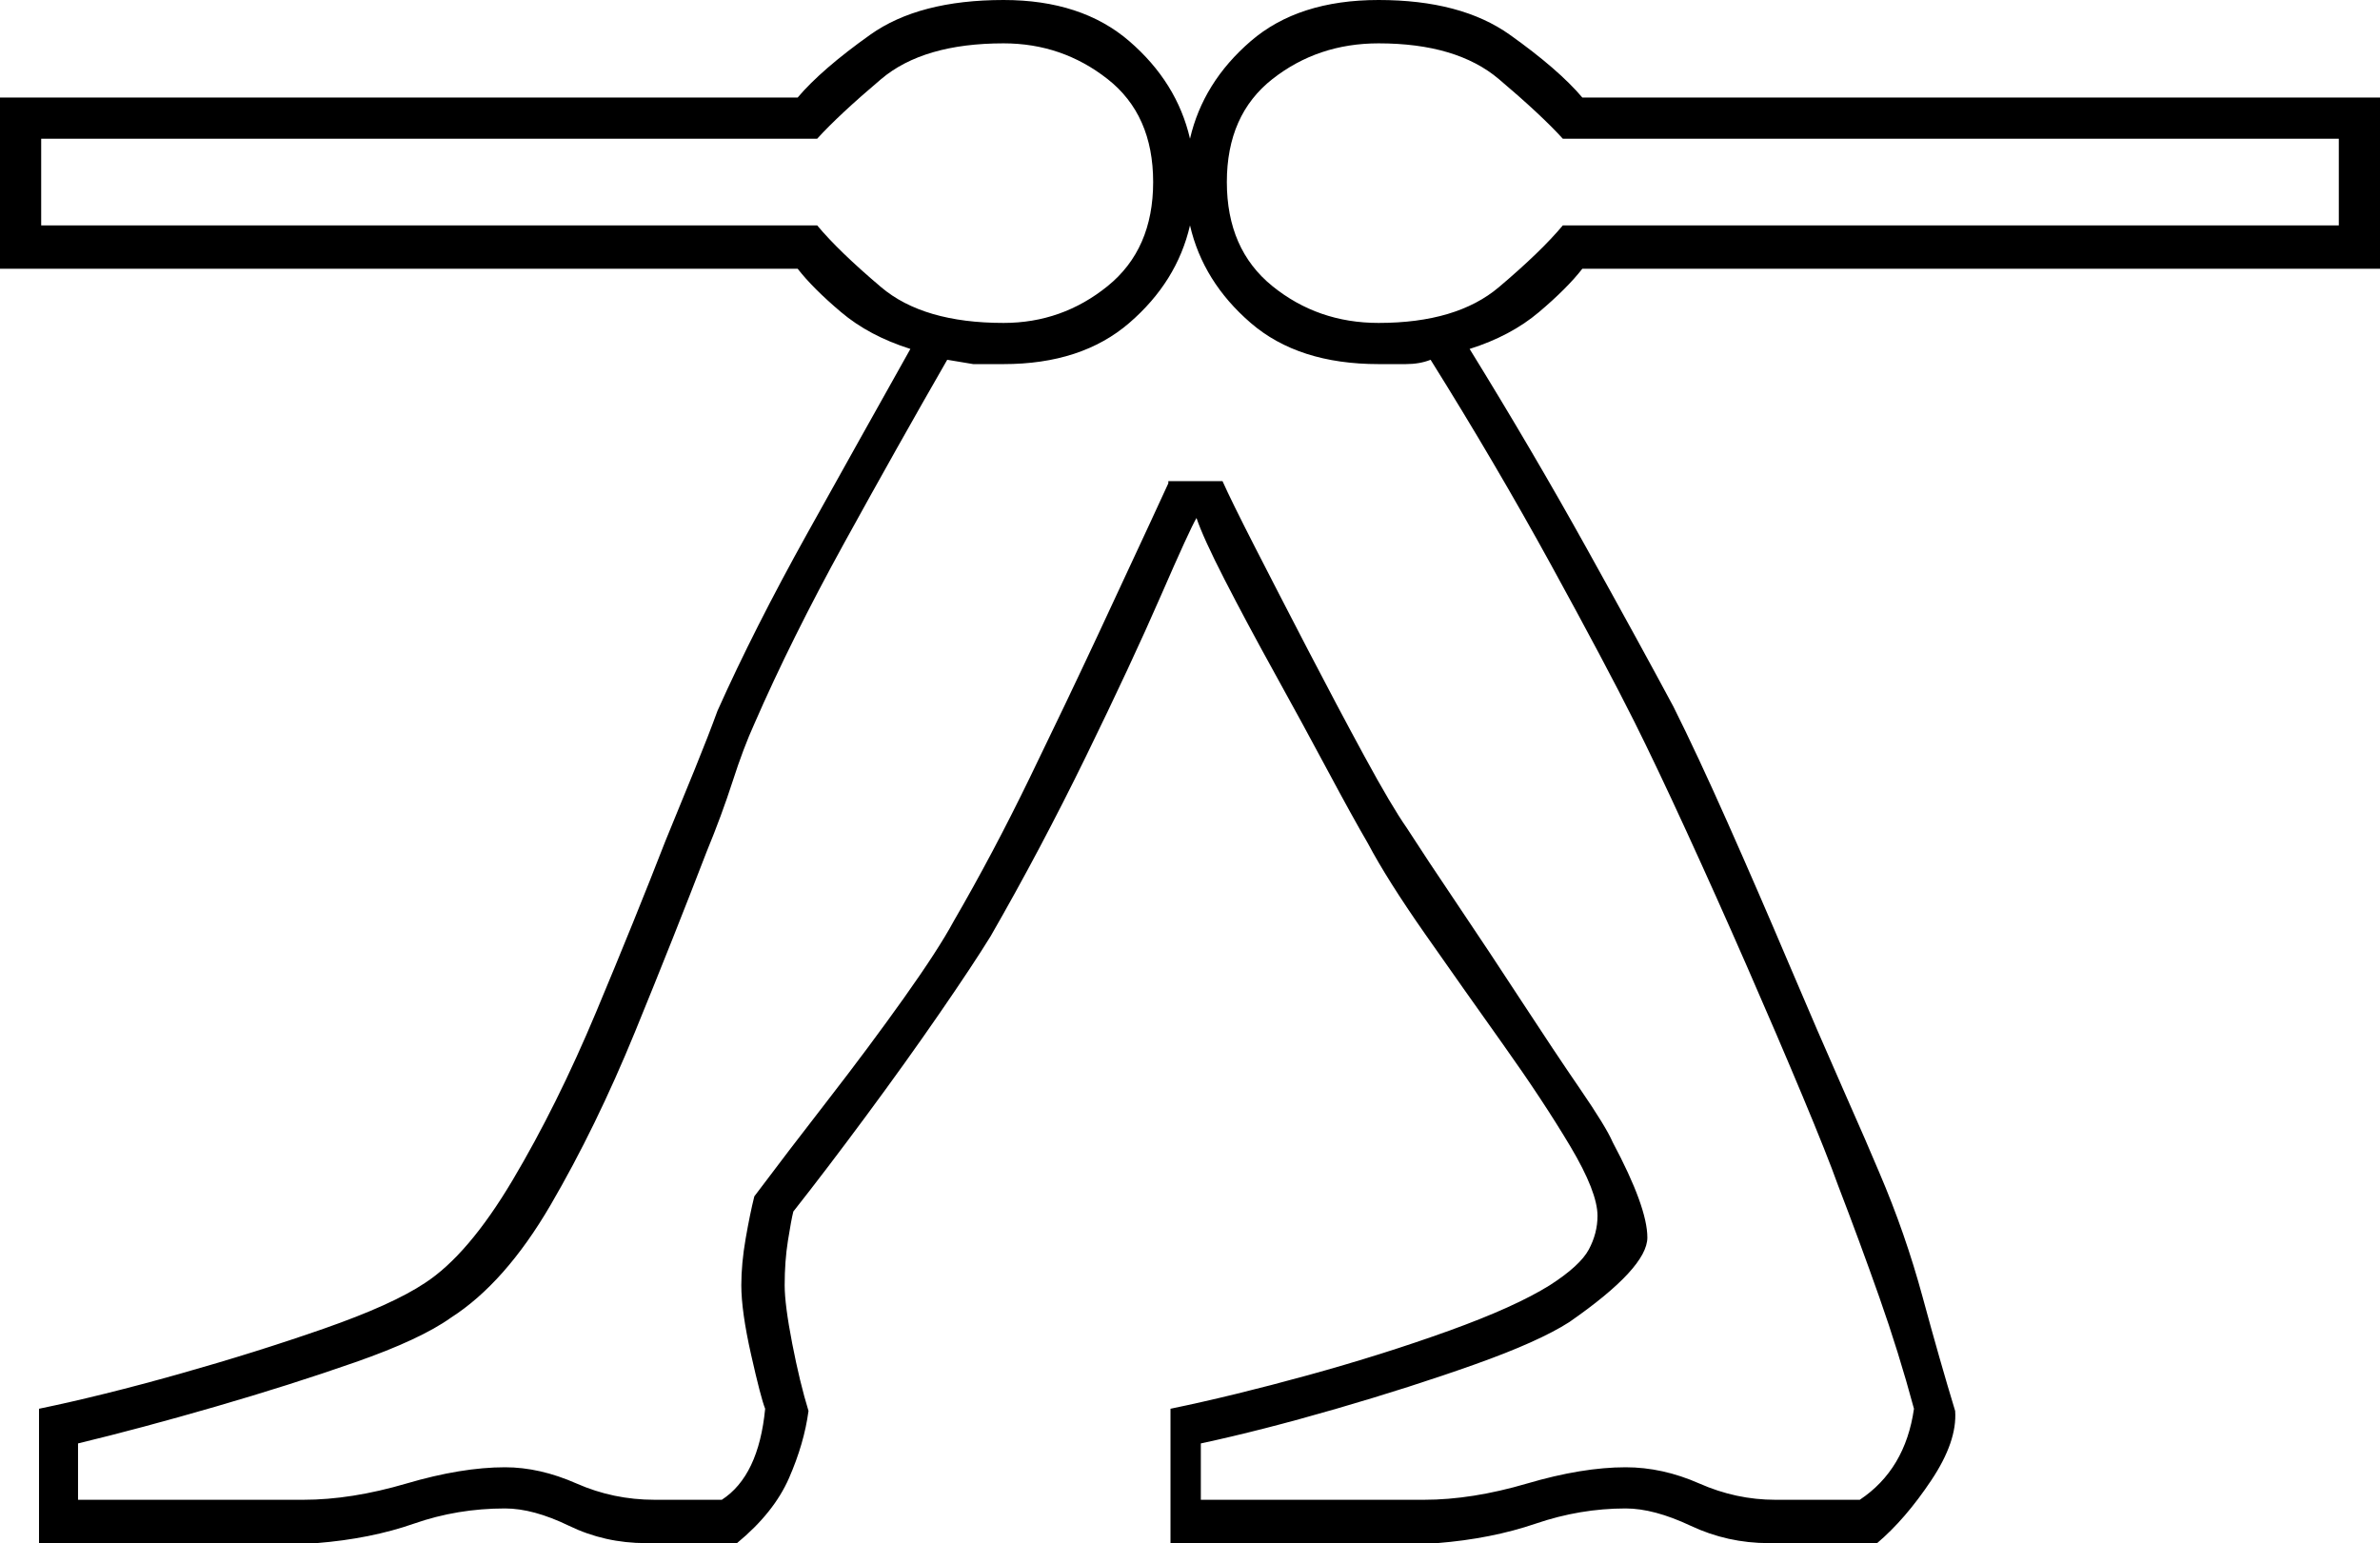 <svg xmlns="http://www.w3.org/2000/svg" viewBox="-10 0 1098 712"><path d="M8 712v-62q29-6 64.5-16t67-21q31.5-11 46.5-21 20-13 40.5-47.5T265 467q18-43 32-79 7-17 13.5-33t10.5-27q17-38 41.5-82t47.5-85q-19-6-32-17t-20-20H-10V45h368q11-13 33.5-29T453 0q36 0 58 19t28 45q6-26 28-45t59-19q38 0 60.5 16T720 45h368v79H720q-7 9-20 20t-32 17q29 47 54 92t40 73q11 22 25 53.5t28 64.5q14 33 25.5 59t16.5 38q12 28 20 57.5t15 52.5q1 14-11 32t-25 29h-50q-19 0-36-8t-30-8q-21 0-41.5 7t-45.5 9H530v-62q29-6 63.5-15.5t65-20.5q30.5-11 46.5-21 14-9 18-16.5t4-15.5q0-11-12.5-32t-31-47q-18.5-26-36-51T621 389q-7-12-18.5-33.5t-24.5-45q-13-23.5-23-43T542 239q-3 5-16.5 36T491 349q-21 43-44 83-8 13-23.5 35.5t-34 47.5Q371 540 356 559q-1 4-2.5 13.5T352 593q0 9 3.5 27t7.5 31q-2 15-9 31t-24 30h-42q-19 0-35.5-8t-29.5-8q-22 0-42 7t-45 9zm445-563q27 0 48-17t21-48q0-31-21-47.5T453 20q-37 0-56.5 16.5T367 64H9v40h358q10 12 29.5 28.5T453 149zm173 0q36 0 55.5-16.5T711 104h358V64H711q-10-11-29.5-27.5T626 20q-28 0-49 16.5T556 84q0 31 21 48t49 17zM26 692h104q22 0 47.5-7.5T223 677q16 0 33 7.5t36 7.5h31q17-11 20-42-2-5-6.5-25t-4.5-32q0-10 2-21.5t4-19.5q15-20 34-44.5t35-47q16-22.5 23-35.5 18-31 35-66t31.5-66q14.5-31 23.5-50.5l9-19.5v-1h25q4 9 15 30.5t24.5 47.5q13.5 26 26 49t19.5 33q9 14 23.5 35.5T692 462q15 23 27 40.5t15 24.5q16 30 16 44t-36 39q-14 9-43.5 19.5t-64 20.5Q572 660 544 666v26h103q22 0 47.5-7.5T740 677q17 0 34 7.5t35 7.5h39q21-14 25-42-7-26-16-51.5T838 547q-5-14-16.5-41.5T796 446q-14-32-28-62.5T744 333q-13-26-38.5-72.5T650 166q-5 2-11.5 2H626q-37 0-59-19t-28-45q-6 26-28 45t-58 19h-14l-12-2q-23 40-47.5 84.5T338 334q-5 11-10 26.5T316 393q-15 39-33 83t-39 80q-21 36-46 52-14 10-44 20.5T89.5 649Q55 659 26 666z" fill="currentColor"/></svg>